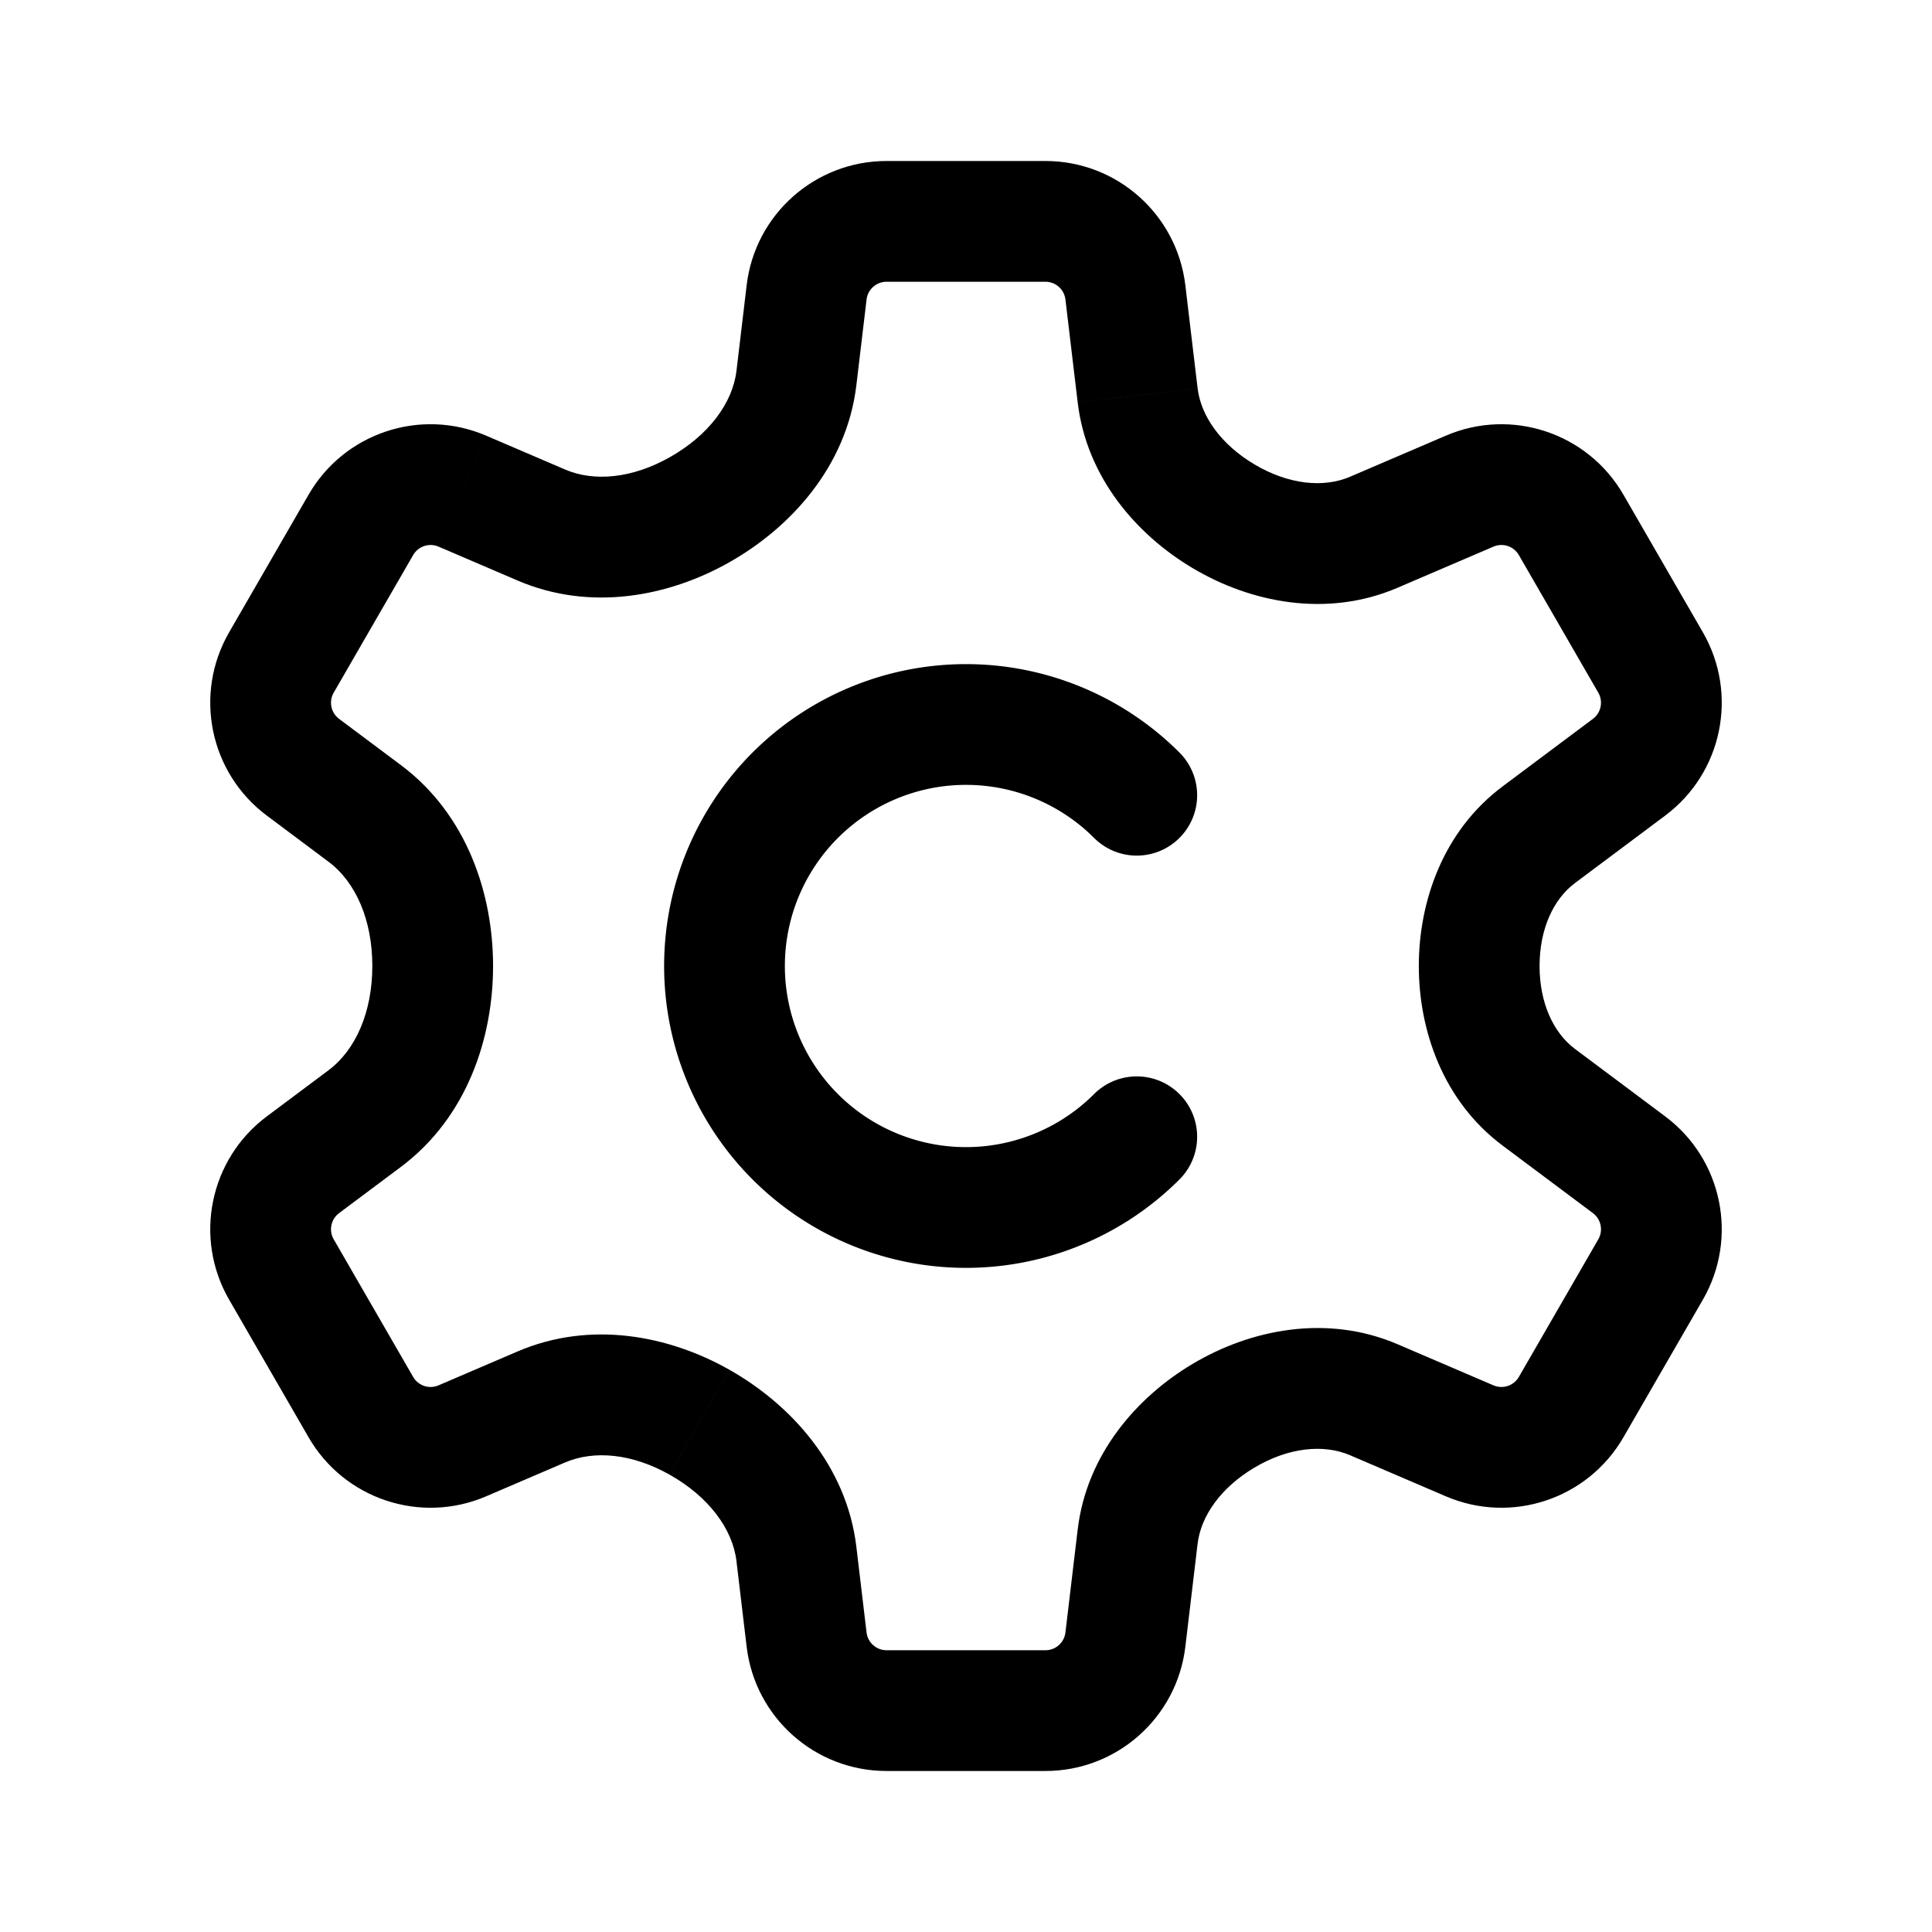 <svg xmlns="http://www.w3.org/2000/svg" width="192" height="192" viewBox="0 0 192 192"><path fill="none" stroke="#000" stroke-linecap="round" stroke-linejoin="round" stroke-width="12" d="m112.97 112.97a24 24 0 0 1-33.941 0 24 24 0 0 1-1e-6 -33.941 24 24 0 0 1 33.941-1e-6"/><path d="m80.16 29.054-5.958-0.709 5.958 0.709zm31.68 0-5.958 0.709 5.958-0.709zm34.217 19.755-2.365-5.514 2.365 5.514zm10.081 3.352 5.196-3-5.196 3zm7.896 13.676 5.196-3-5.196 3zm-2.137 10.407-3.594-4.805 3.594 4.805zm0 39.51 3.593-4.805-3.593 4.805zm2.137 10.407 5.196 3-5.196-3zm-7.896 13.676-5.196-3 5.196 3zm-10.081 3.353 2.364-5.515-2.364 5.515zm-34.217 19.755 5.958 0.709-5.958-0.709zm-31.68 0-5.958 0.709 5.958-0.709zm-34.217-19.755-2.365-5.515 2.365 5.515zm-10.081-3.353-5.196 3 5.196-3zm-7.896-13.676 5.196-3-5.196 3zm2.137-10.407 3.593 4.805-3.593-4.805zm-1e-4 -39.51-3.593 4.805 3.593-4.805zm-2.137-10.407 5.196 3-5.196-3zm7.896-13.676-5.196-3 5.196 3zm10.081-3.353-2.365 5.514 2.365-5.514zm7.849 3.366-2.365 5.514 2.365-5.514zm0 87.65 2.365 5.514-2.365-5.514zm-17.557-28.655-3.593-4.805 3.593 4.805zm76.823 41.535 5.958 0.71-5.958-0.71zm39.854-69.742-3.593-4.805 3.593 4.805zm-16.369-30.074 2.364 5.514-2.364-5.514zm-23.485-13.594-5.958 0.709 5.958-0.709zm-24.955-23.295c-7.092 0-13.064 5.303-13.902 12.345l11.916 1.419c0.12-1.006 0.973-1.764 1.986-1.764v-12zm15.792 0h-15.792v12h15.792v-12zm13.902 12.345c-0.839-7.042-6.81-12.345-13.902-12.345v12c1.013 0 1.866 0.758 1.986 1.764l11.916-1.419zm1.219 10.24-1.219-10.24-11.916 1.419 1.219 10.24 11.916-1.419zm24.675 4.71-9.513 4.079 4.729 11.029 9.513-4.08-4.729-11.029zm17.642 5.867c-3.546-6.142-11.124-8.662-17.642-5.867l4.729 11.029c0.932-0.399 2.014-0.039 2.521 0.838l10.392-6zm7.896 13.676-7.896-13.676-10.392 6 7.896 13.676 10.392-6zm-3.74 18.212c5.679-4.247 7.286-12.07 3.74-18.212l-10.392 6c0.506 0.877 0.277 1.995-0.535 2.602l7.187 9.61zm-8.984 6.718 8.984-6.718-7.187-9.61-8.983 6.718 7.186 9.61zm8.984 23.182-8.984-6.718-7.186 9.61 8.983 6.718 7.187-9.61zm3.74 18.212c3.546-6.142 1.939-13.965-3.74-18.212l-7.187 9.61c0.812 0.607 1.041 1.725 0.535 2.602l10.392 6zm-7.896 13.676 7.896-13.676-10.392-6-7.896 13.676 10.392 6zm-17.642 5.867c6.518 2.795 14.096 0.275 17.642-5.867l-10.392-6c-0.507 0.877-1.589 1.237-2.521 0.838l-4.729 11.029zm-9.513-4.08 9.513 4.08 4.729-11.029-9.512-4.079-4.73 11.028zm-16.381 19.03 1.219-10.24-11.916-1.419-1.219 10.24 11.916 1.419zm-13.902 12.345c7.092 0 13.063-5.303 13.902-12.345l-11.916-1.419c-0.12 1.006-0.973 1.764-1.986 1.764v12zm-15.792 0h15.792v-12h-15.792v12zm-13.902-12.345c0.838 7.042 6.81 12.345 13.902 12.345v-12c-1.013 0-1.866-0.758-1.986-1.764l-11.916 1.419zm-1.012-8.504 1.012 8.504 11.916-1.419-1.012-8.504-11.916 1.419zm-21.762-20.841-7.849 3.366 4.729 11.029 7.849-3.366-4.729-11.029zm-7.849 3.366c-0.931 0.399-2.014 0.039-2.52-0.838l-10.392 6c3.546 6.142 11.124 8.662 17.642 5.867l-4.729-11.029zm-2.52-0.838-7.896-13.676-10.392 6 7.896 13.676 10.392-6zm-7.896-13.676c-0.507-0.877-0.277-1.995 0.534-2.602l-7.186-9.61c-5.679 4.247-7.286 12.07-3.74 18.212l10.392-6zm0.534-2.602 6.132-4.585-7.186-9.61-6.132 4.585 7.186 9.61zm-7.186-39.51 6.132 4.586 7.186-9.61-6.132-4.586-7.186 9.61zm-3.74-18.212c-3.546 6.142-1.939 13.965 3.74 18.212l7.186-9.61c-0.811-0.607-1.041-1.724-0.534-2.602l-10.392-6zm7.896-13.676-7.896 13.676 10.392 6 7.896-13.676-10.392-6zm17.642-5.867c-6.518-2.795-14.096-0.275-17.642 5.867l10.392 6c0.507-0.877 1.589-1.238 2.52-0.838l4.729-11.029zm7.849 3.366-7.849-3.366-4.729 11.029 7.849 3.366 4.729-11.029zm18.045-18.316-1.012 8.504 11.916 1.419 1.012-8.504-11.916-1.419zm-1.754 27.552c6.078-3.426 11.69-9.502 12.658-17.629l-11.916-1.419c-0.382 3.209-2.768 6.415-6.635 8.595l5.893 10.453zm-21.02 1.793c7.285 3.124 15.056 1.57 21.02-1.793l-5.893-10.453c-3.705 2.088-7.481 2.468-10.398 1.218l-4.729 11.029zm-2.428 38.31c0-7.1-2.549-15.022-9.171-19.975l-7.186 9.61c2.717 2.032 4.358 5.801 4.358 10.364h12zm23.448 40.103c-5.965-3.363-13.736-4.917-21.021-1.793l4.729 11.029c2.917-1.251 6.694-0.871 10.398 1.218l5.893-10.454zm-32.619-20.128c6.623-4.953 9.171-12.875 9.171-19.975h-12c0 4.563-1.64 8.333-4.358 10.365l7.186 9.61zm78.678 19.575c-5.536 3.298-10.517 8.982-11.406 16.446l11.916 1.419c0.329-2.765 2.318-5.582 5.632-7.557l-6.142-10.308zm20.402-1.953c-7.094-3.042-14.669-1.463-20.402 1.953l6.142 10.308c3.382-2.015 6.872-2.372 9.53-1.233l4.73-11.028zm-53.803 20.135c-0.968-8.127-6.579-14.202-12.658-17.629l-5.893 10.454c3.866 2.179 6.253 5.385 6.635 8.594l11.916-1.419zm55.894-57.732c0 6.389 2.398 13.414 8.32 17.842l7.186-9.61c-2.132-1.594-3.506-4.564-3.506-8.232h-12zm8.32-17.842c-5.922 4.428-8.32 11.453-8.32 17.842h12c0-3.668 1.374-6.638 3.506-8.232l-7.186-9.61zm-30.813-21.707c5.733 3.416 13.308 4.995 20.401 1.953l-4.729-11.029c-2.658 1.14-6.148 0.782-9.53-1.233l-6.142 10.309zm-11.406-16.446c0.889 7.465 5.87 13.148 11.406 16.446l6.142-10.309c-3.314-1.975-5.303-4.791-5.632-7.556l-11.916 1.419z"/></svg>